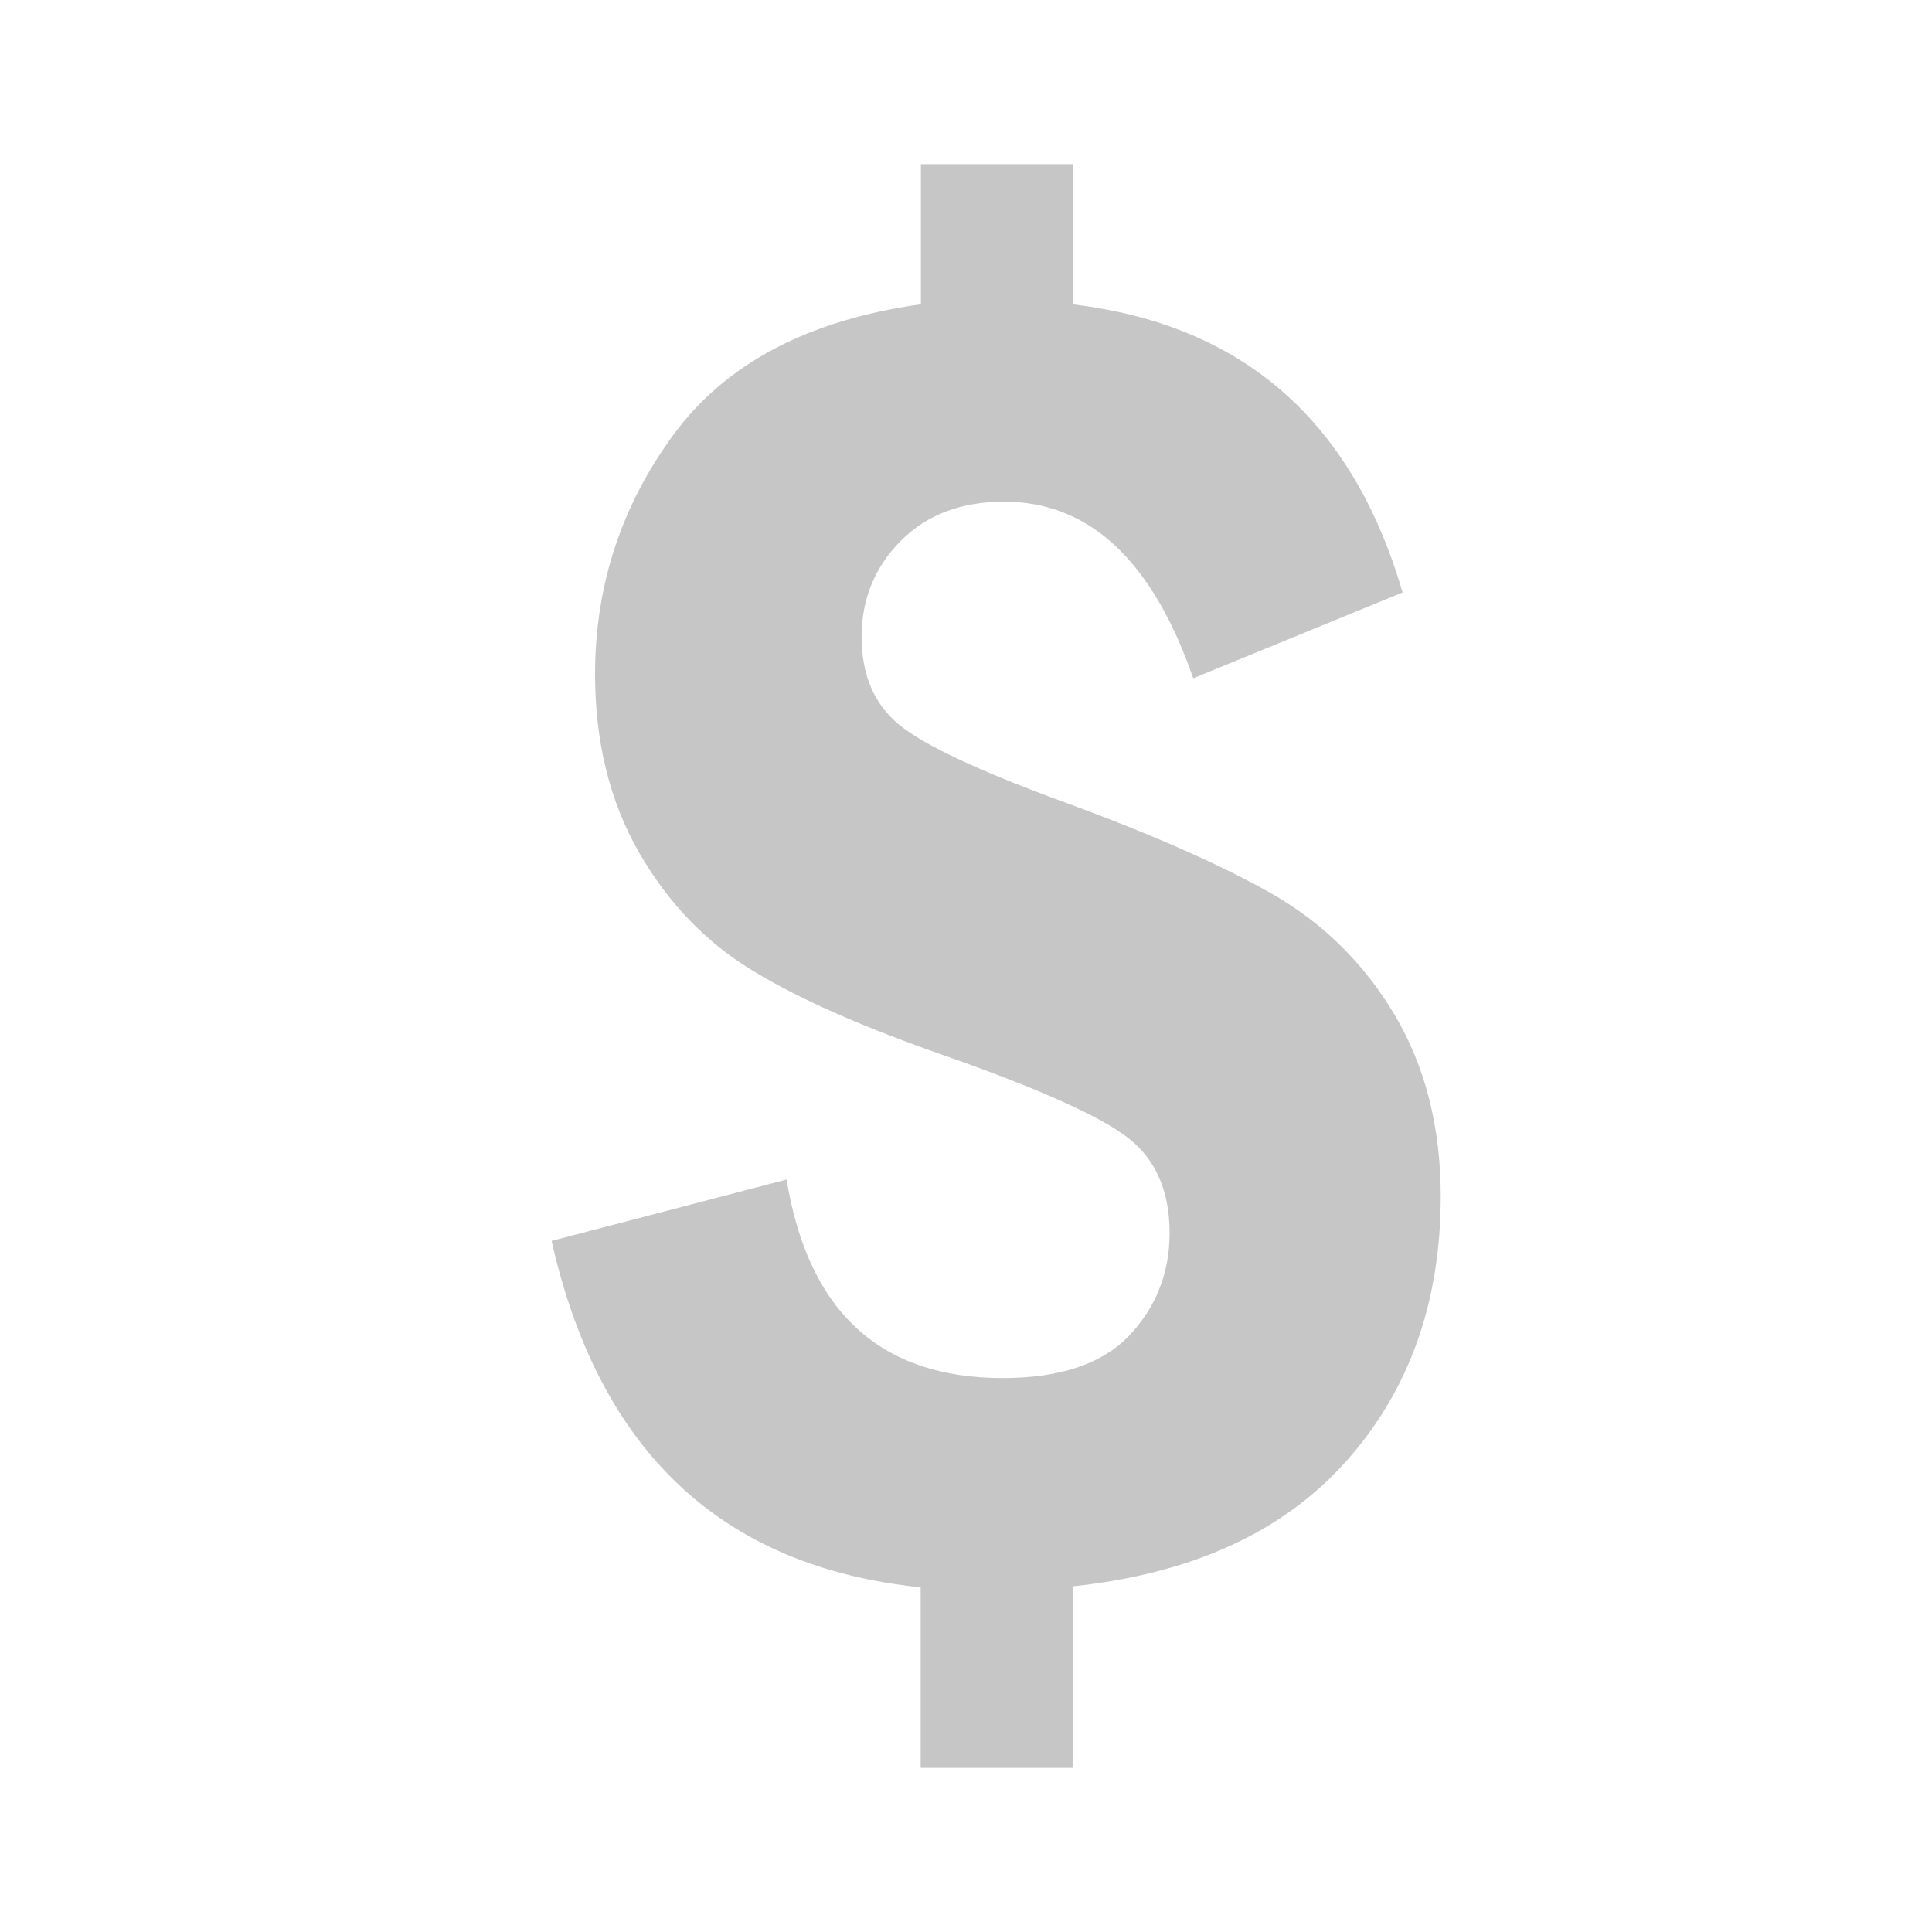 <?xml version="1.0" encoding="utf-8"?>
<!-- Generator: Adobe Illustrator 16.0.0, SVG Export Plug-In . SVG Version: 6.00 Build 0)  -->
<!DOCTYPE svg PUBLIC "-//W3C//DTD SVG 1.1//EN" "http://www.w3.org/Graphics/SVG/1.1/DTD/svg11.dtd">
<svg version="1.1" id="Layer_1" xmlns="http://www.w3.org/2000/svg" xmlns:xlink="http://www.w3.org/1999/xlink" x="0px" y="0px"
	 width="32px" height="32px" viewBox="0 0 32 32" enable-background="new 0 0 32 32" xml:space="preserve">
<path fill="#C6C6C6" d="M23.105,16.818c0.504,0.854,0.758,1.854,0.758,2.998c0,1.754-0.523,3.219-1.568,4.389
	c-1.045,1.172-2.554,1.861-4.529,2.07v3.006h-2.517v-2.99c-3.291-0.338-5.327-2.252-6.113-5.738l3.892-1.016
	c0.361,2.193,1.553,3.288,3.58,3.288c0.947,0,1.646-0.233,2.095-0.703c0.444-0.47,0.669-1.035,0.669-1.699
	c0-0.688-0.225-1.208-0.669-1.562c-0.447-0.355-1.44-0.805-2.979-1.35c-1.382-0.479-2.466-0.951-3.242-1.425
	c-0.779-0.467-1.411-1.123-1.897-1.965c-0.485-0.846-0.729-1.832-0.729-2.953c0-1.471,0.437-2.797,1.304-3.974
	C12.025,6.019,13.39,5.3,15.253,5.04V2.719h2.515v2.322c2.813,0.336,4.635,1.927,5.463,4.772l-3.467,1.421
	c-0.678-1.951-1.72-2.925-3.136-2.925c-0.711,0-1.282,0.218-1.712,0.653s-0.645,0.965-0.645,1.584c0,0.634,0.208,1.119,0.623,1.459
	c0.412,0.337,1.301,0.754,2.661,1.255c1.494,0.544,2.666,1.063,3.516,1.546C21.919,15.292,22.598,15.963,23.105,16.818z"/>
</svg>
